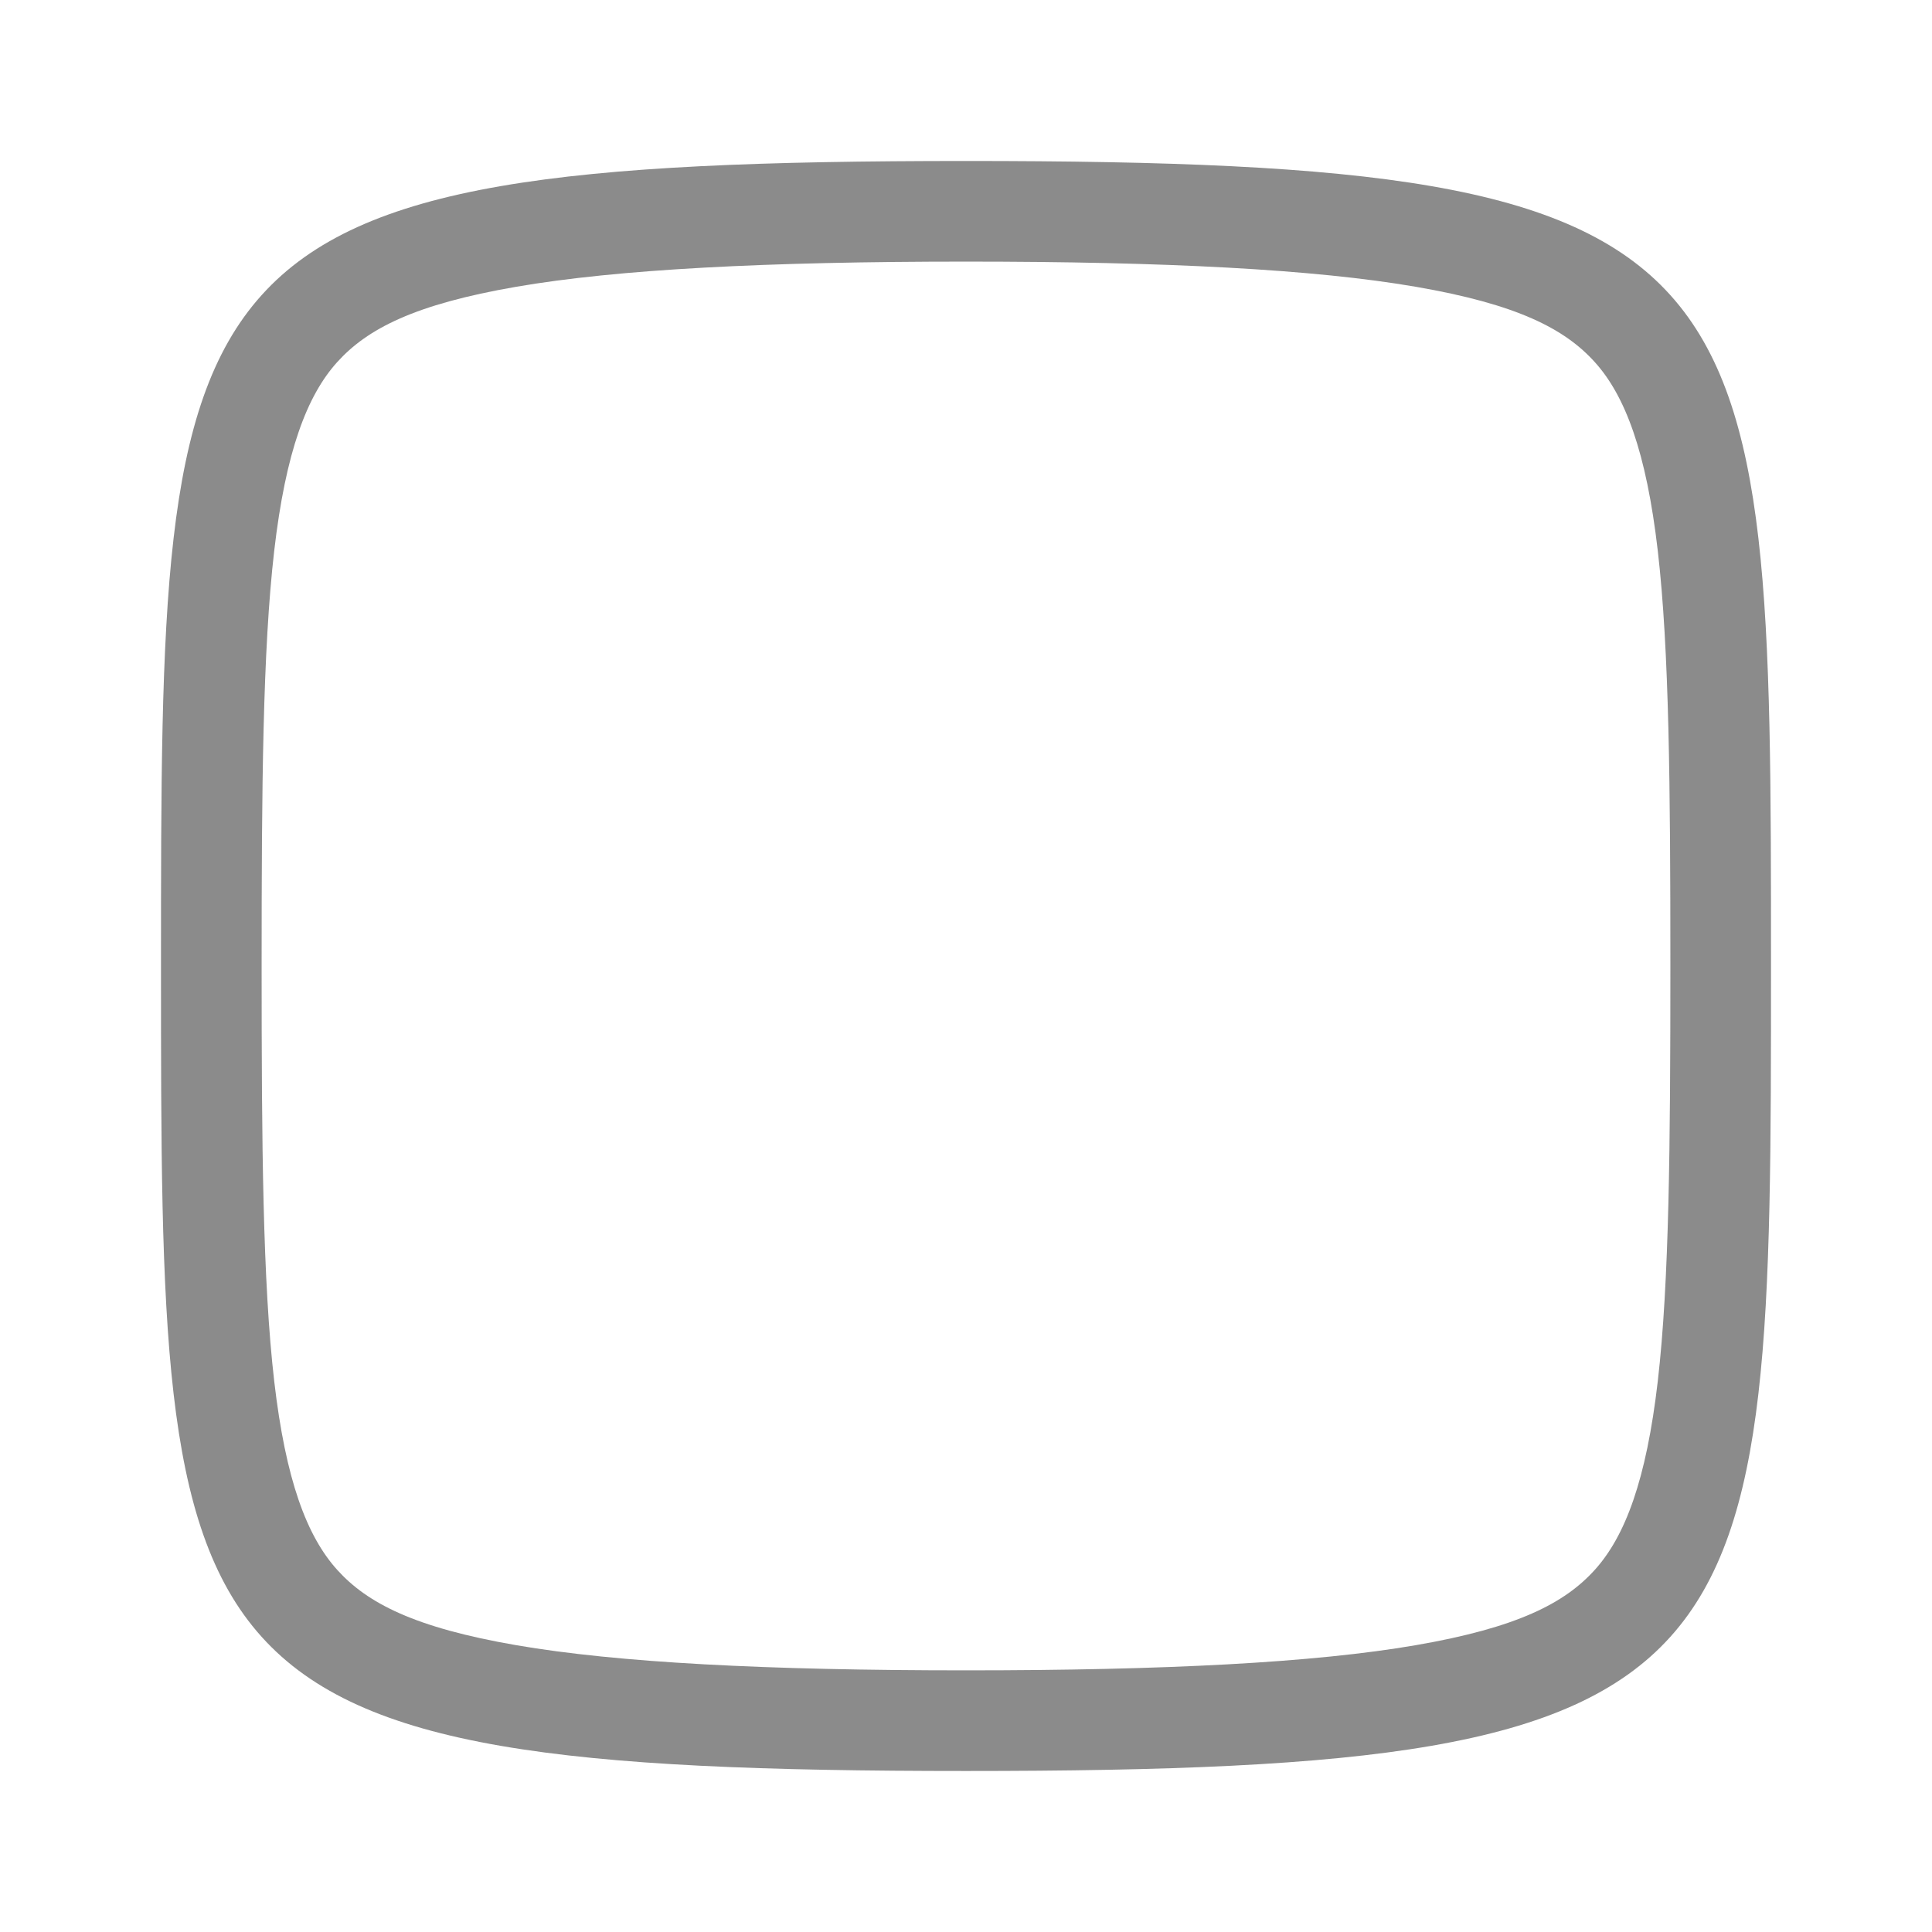 <?xml version="1.0" encoding="UTF-8" standalone="no"?>
<svg
   xmlns:osb="http://www.openswatchbook.org/uri/2009/osb"
   xmlns:dc="http://purl.org/dc/elements/1.1/"
   xmlns:cc="http://creativecommons.org/ns#"
   xmlns:rdf="http://www.w3.org/1999/02/22-rdf-syntax-ns#"
   xmlns:svg="http://www.w3.org/2000/svg"
   xmlns="http://www.w3.org/2000/svg"
   xmlns:xlink="http://www.w3.org/1999/xlink"
   xmlns:sodipodi="http://sodipodi.sourceforge.net/DTD/sodipodi-0.dtd"
   xmlns:inkscape="http://www.inkscape.org/namespaces/inkscape"
   width="24"
   height="24"
   viewBox="0 0 24 24"
   fill="#FFFFFF"
   opacity="0.75"
   version="1.1"
   id="svg4"
   sodipodi:docname="checkbox-off.svg"
   inkscape:version="0.92.2 (5c3e80d, 2017-08-06)">
  <defs
     id="defs8">
    <linearGradient
       id="linearGradient5684"
       osb:paint="solid">
      <stop
         style="stop-color:#0e9547;stop-opacity:1;"
         offset="0"
         id="stop5682" />
    </linearGradient>
    <linearGradient
       id="dark_fg_color-9"
       osb:paint="solid">
      <stop
         style="stop-color:#ffffff;stop-opacity:1;"
         offset="0"
         id="stop7036" />
    </linearGradient>
    <linearGradient
       xlink:href="#linearGradient4132"
       id="linearGradient5853"
       gradientUnits="userSpaceOnUse"
       gradientTransform="matrix(0.889,0,0,0.889,190.556,62.818)"
       x1="412"
       y1="97.362"
       x2="412"
       y2="115.362" />
    <linearGradient
       id="linearGradient4132">
      <stop
         id="stop4134"
         offset="0"
         style="stop-color:#f5f5f5;stop-opacity:1;" />
      <stop
         id="stop4136"
         offset="1"
         style="stop-color:#ffffff;stop-opacity:1;" />
    </linearGradient>
  </defs>
  <sodipodi:namedview
     pagecolor="#ffffff"
     bordercolor="#666666"
     borderopacity="1"
     objecttolerance="10"
     gridtolerance="10"
     guidetolerance="10"
     inkscape:pageopacity="1"
     inkscape:pageshadow="2"
     inkscape:window-width="1376"
     inkscape:window-height="875"
     id="namedview6"
     showgrid="false"
     inkscape:zoom="14.661475"
     inkscape:cx="13.937408"
     inkscape:cy="13.151496"
     inkscape:window-x="64"
     inkscape:window-y="25"
     inkscape:window-maximized="1"
     inkscape:current-layer="checkbox"
     inkscape:document-rotation="0"
     inkscape:pagecheckerboard="false" />
  <g
     transform="matrix(1.25,0,0,1.25,-681.75,-184.719)"
     id="checkbox"
     style="fill:#5dffff;fill-opacity:1">
    <path
       id="path4142"
       d="m 555,149.375 c -8,0 -8,0.889 -8,8 0,7.111 0,8 8,8 8,0 8,-0.889 8,-8 0,-7.111 0,-8 -8,-8 z m 0,1 c 1.981,0 3.459,0.076 4.469,0.25 1.009,0.174 1.481,0.417 1.781,0.75 0.3,0.333 0.511,0.889 0.625,1.875 0.114,0.986 0.125,2.347 0.125,4.125 0,1.778 -0.011,3.139 -0.125,4.125 -0.114,0.986 -0.325,1.542 -0.625,1.875 -0.3,0.333 -0.772,0.576 -1.781,0.75 -1.009,0.174 -2.487,0.25 -4.469,0.25 -1.981,0 -3.459,-0.076 -4.469,-0.25 -1.009,-0.174 -1.481,-0.417 -1.781,-0.75 -0.3,-0.333 -0.511,-0.889 -0.625,-1.875 -0.114,-0.986 -0.125,-2.347 -0.125,-4.125 0,-1.778 0.011,-3.139 0.125,-4.125 0.114,-0.986 0.325,-1.542 0.625,-1.875 0.3,-0.333 0.772,-0.576 1.781,-0.75 1.009,-0.174 2.487,-0.25 4.469,-0.25 z"
       style="fill:#646464;fill-opacity:1;stroke:none"
       inkscape:connector-curvature="0" />
  </g>
</svg>
